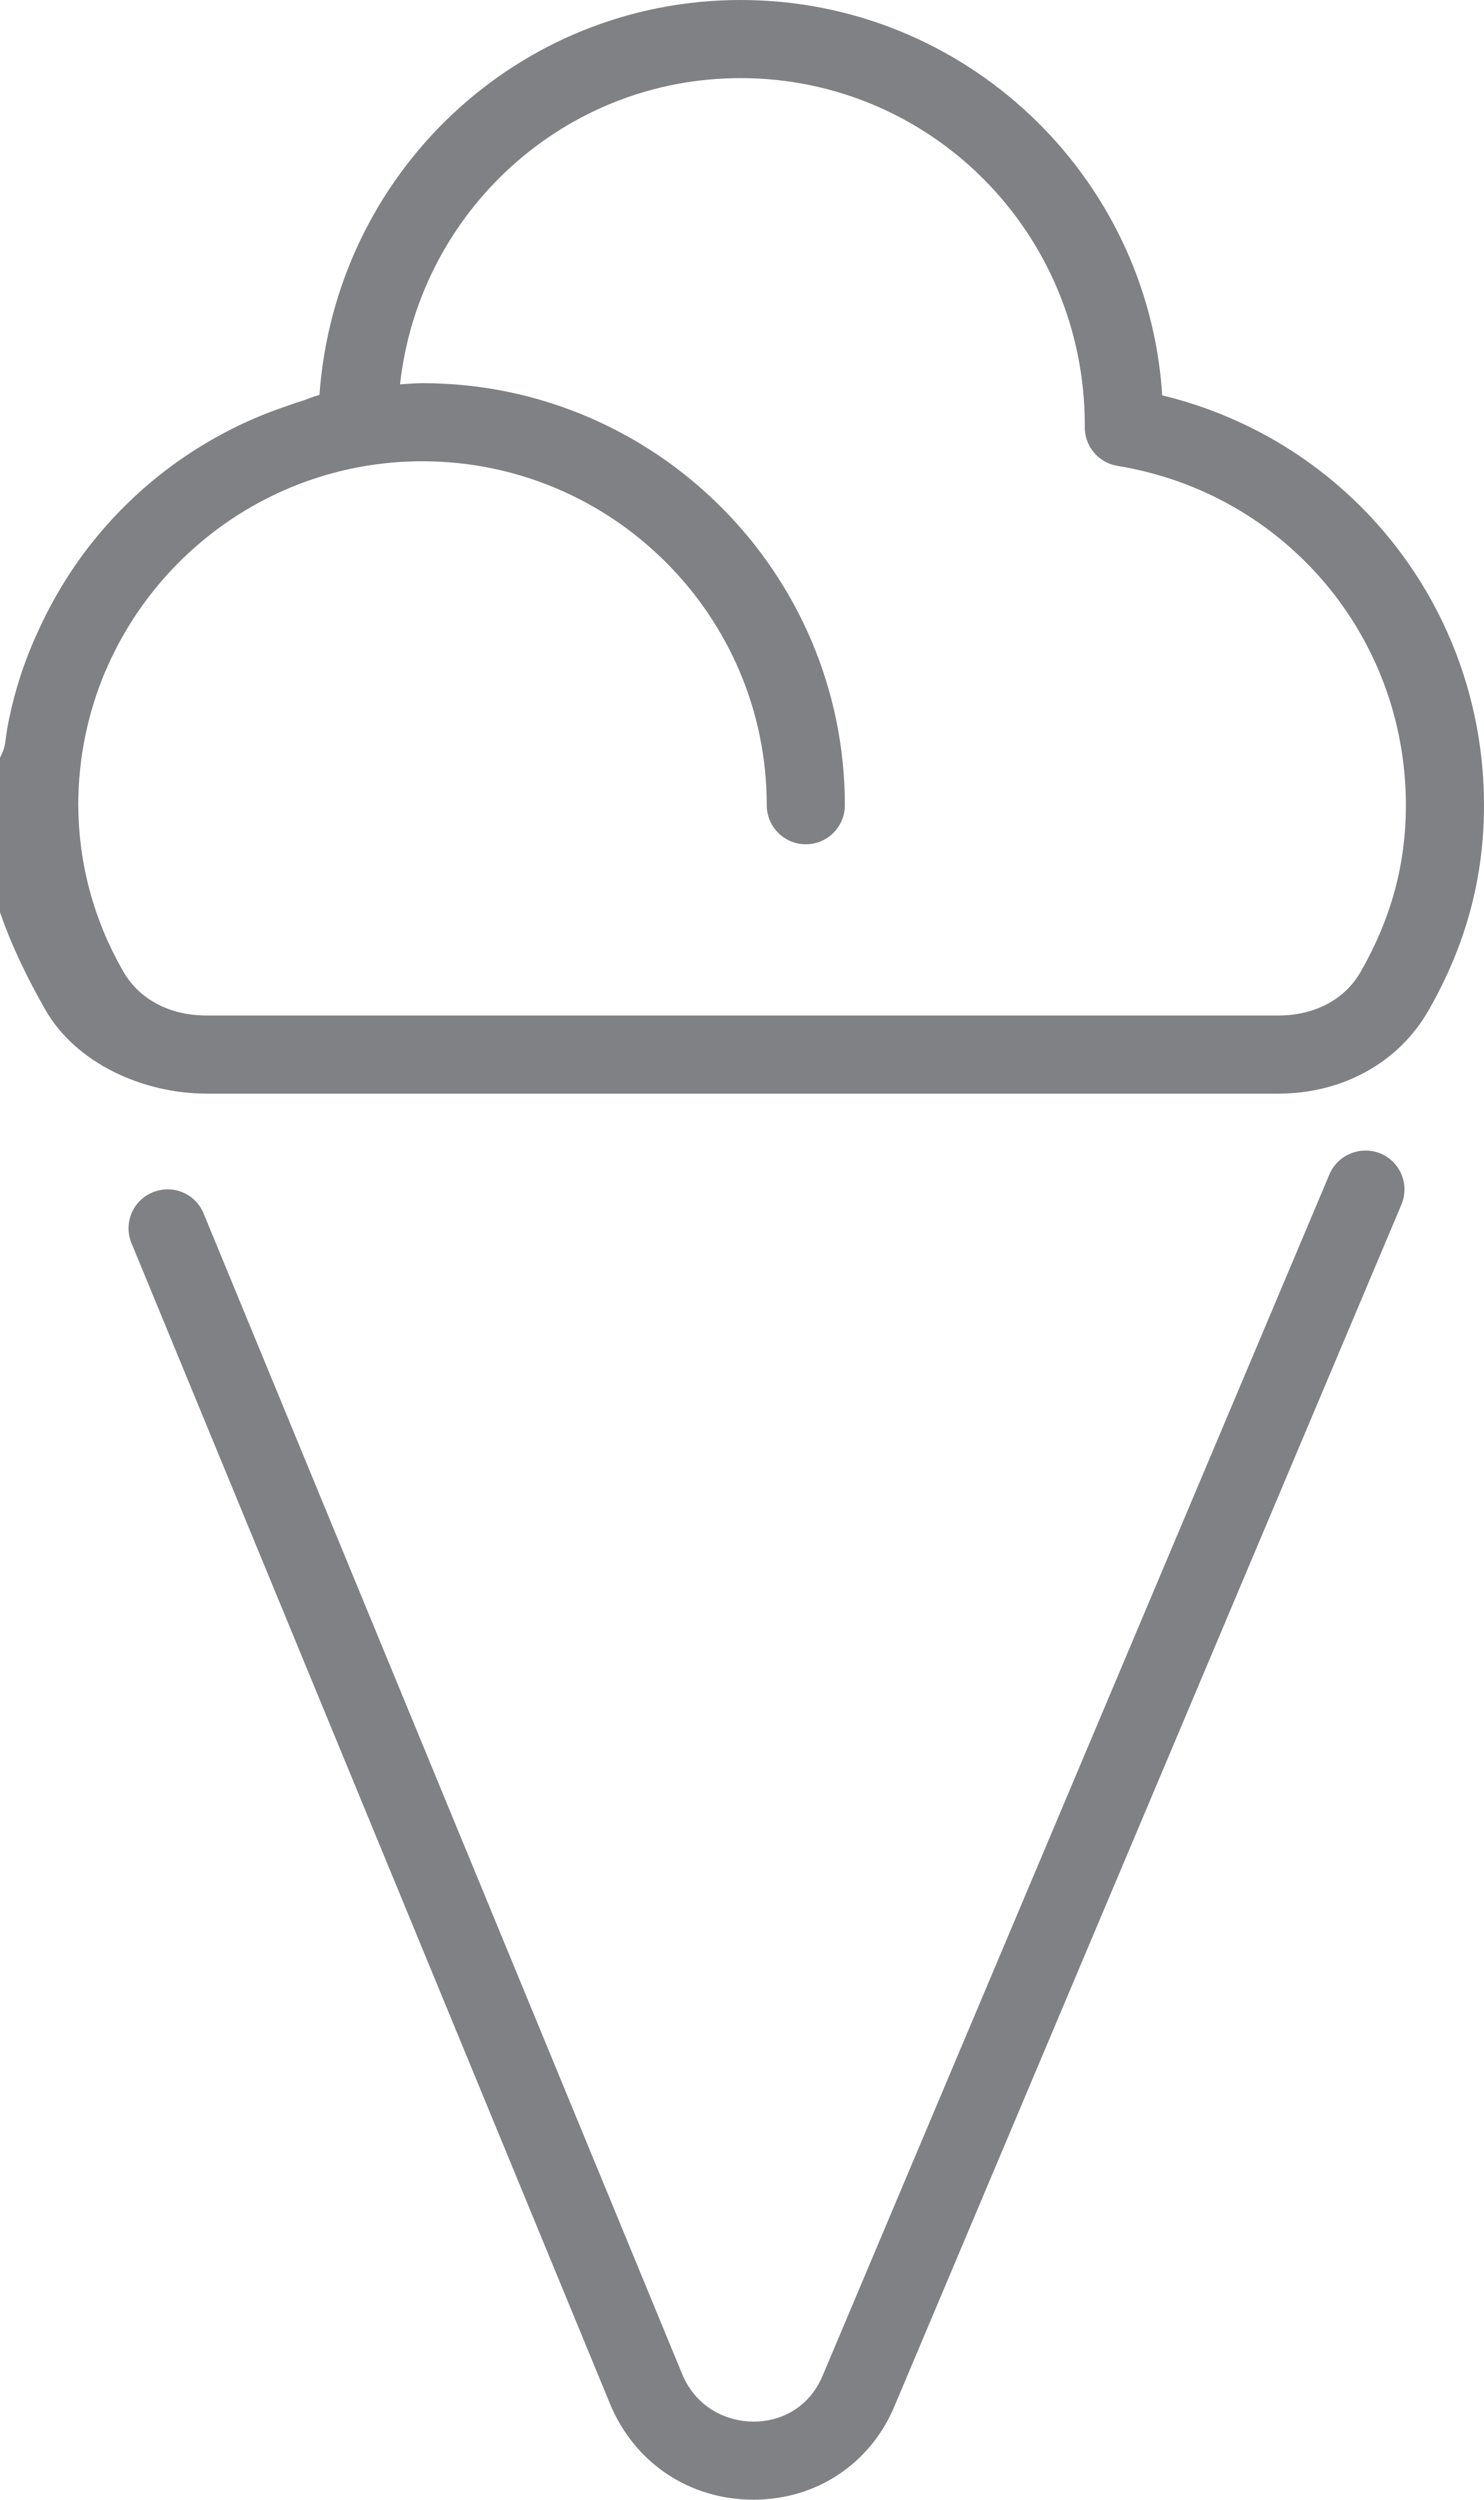 <?xml version="1.0" encoding="utf-8"?>
<!-- Generator: Adobe Illustrator 18.0.0, SVG Export Plug-In . SVG Version: 6.00 Build 0)  -->
<!DOCTYPE svg PUBLIC "-//W3C//DTD SVG 1.1//EN" "http://www.w3.org/Graphics/SVG/1.1/DTD/svg11.dtd">
<svg version="1.1" id="Layer_1" xmlns="http://www.w3.org/2000/svg" xmlns:xlink="http://www.w3.org/1999/xlink" x="0px" y="0px"
	 width="19px" height="32px" viewBox="0 0 19 32" enable-background="new 0 0 19 32" xml:space="preserve">
<g>
	<path fill="#808184" d="M-0.247,10.322c0.006,0.919,0.366,1.796,0.828,2.605C0.964,13.599,1.814,14,2.646,14h13.722
		c0.82,0,1.538-0.396,1.92-1.062C18.767,12.102,19,11.242,19,10.31c0-2.521-1.709-4.665-4.12-5.249C14.702,2.24,12.349,0,9.482,0
		C6.635,0,4.294,2.208,4.09,5.056C4.007,5.076,3.932,5.113,3.851,5.137C3.782,5.158,3.715,5.183,3.647,5.206
		C3.38,5.298,3.124,5.407,2.879,5.537C2.85,5.552,2.821,5.568,2.792,5.584C2.046,5.995,1.418,6.57,0.945,7.263
		C0.929,7.287,0.913,7.312,0.897,7.336C0.749,7.561,0.619,7.795,0.506,8.041C0.469,8.122,0.431,8.202,0.398,8.285
		C0.349,8.406,0.302,8.528,0.262,8.654c-0.065,0.2-0.118,0.406-0.159,0.615C0.087,9.351,0.077,9.434,0.065,9.517
		c-0.035,0.238-0.308,0.48-0.311,0.727c0,0.013-0.253,0.026-0.253,0.039c0,0.004,0,0.008,0,0.012c0,0.005,0,0.01,0,0.015
		C-0.5,10.314-0.248,10.318-0.247,10.322z M9.482,1c2.431,0,4.408,1.976,4.407,4.448c-0.012,0.253,0.168,0.475,0.418,0.516
		C16.447,6.313,18,8.141,18,10.31c0,0.753-0.189,1.45-0.58,2.132C17.216,12.797,16.832,13,16.367,13H2.646
		c-0.475,0-0.865-0.207-1.071-0.569c-0.378-0.662-0.57-1.379-0.573-2.131c0.001-0.299,0.031-0.59,0.088-0.872
		C1.091,9.42,1.094,9.414,1.095,9.406c0.058-0.278,0.142-0.547,0.25-0.804c0.003-0.006,0.006-0.012,0.009-0.019
		c0.673-1.573,2.236-2.678,4.054-2.678c2.432,0,4.409,1.976,4.409,4.403c0,0.276,0.224,0.5,0.5,0.5s0.5-0.224,0.5-0.5
		c0-2.979-2.427-5.403-5.409-5.403c-0.097,0-0.191,0.01-0.286,0.015C5.364,2.722,7.215,1,9.482,1z"/>
	<path fill="#808184" d="M17.676,14.767c-0.251-0.104-0.547,0.011-0.655,0.267l-6.487,15.374C10.381,30.778,10.05,31,9.646,31
		c-0.319,0-0.728-0.161-0.914-0.613L2.607,15.535c-0.104-0.256-0.396-0.378-0.652-0.271c-0.256,0.104-0.377,0.397-0.271,0.652
		l6.124,14.851C8.12,31.527,8.825,32,9.646,32c0.811,0,1.505-0.465,1.811-1.209l6.485-15.369
		C18.05,15.168,17.931,14.874,17.676,14.767z"/>
</g>
</svg>
